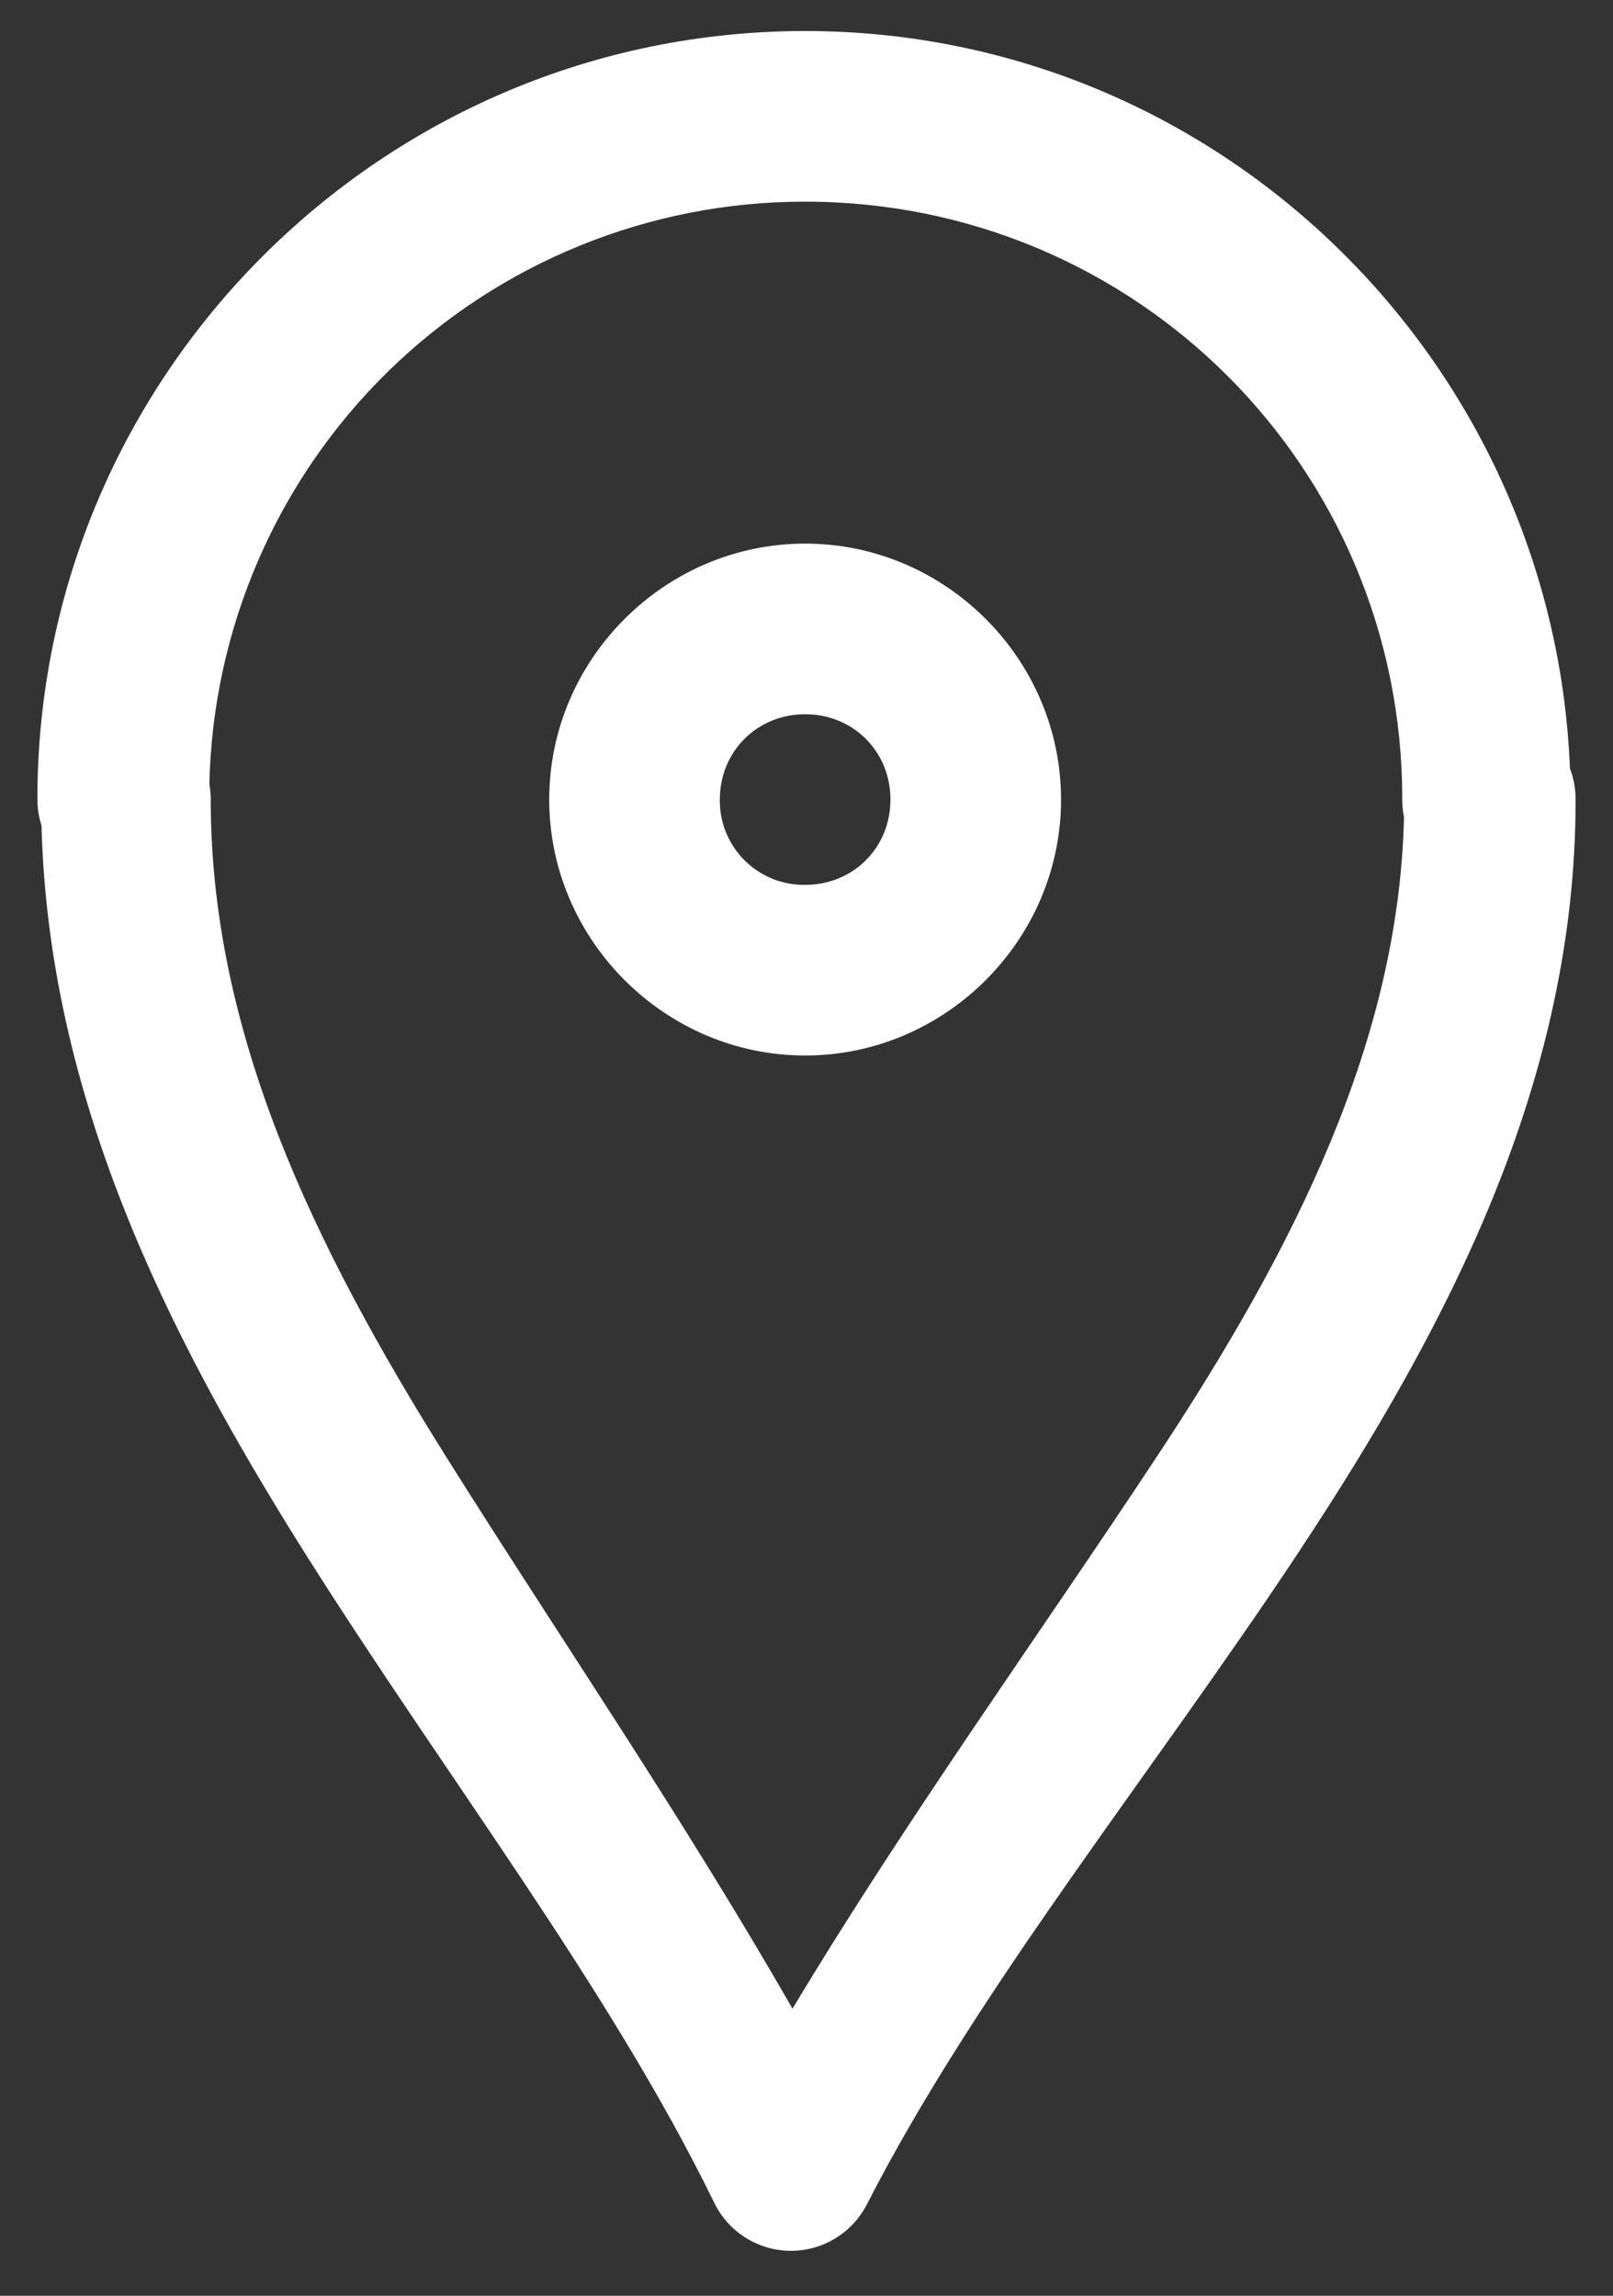 <svg width="26" height="37" viewBox="0 0 26 37" fill="none" xmlns="http://www.w3.org/2000/svg">
<rect x="0" y="0" width="26" height="37" fill="#333333" stroke="none"/>
<path d="M12.978 0.5C6.158 0.5 0.603 6.055 0.603 12.875C0.602 13.021 0.624 13.165 0.669 13.304C0.782 17.649 2.663 21.444 4.877 24.97C7.165 28.608 9.813 32.018 11.512 35.499C11.624 35.729 11.797 35.924 12.013 36.061C12.229 36.198 12.479 36.272 12.734 36.275C12.99 36.278 13.241 36.209 13.46 36.077C13.679 35.945 13.857 35.754 13.973 35.527C15.755 32.048 18.538 28.633 20.945 24.997C23.346 21.361 25.397 17.434 25.397 12.897C25.399 12.722 25.369 12.549 25.306 12.386C25.042 5.799 19.628 0.5 12.978 0.5ZM12.978 3.25C18.313 3.25 22.603 7.543 22.603 12.875C22.602 12.974 22.611 13.072 22.631 13.169C22.548 16.766 20.881 20.099 18.643 23.482C16.754 26.345 14.62 29.301 12.774 32.373C11.023 29.314 9.004 26.364 7.211 23.509C5.028 20.036 3.397 16.62 3.397 12.894C3.398 12.809 3.39 12.723 3.375 12.639C3.428 10.128 4.464 7.739 6.259 5.983C8.055 4.228 10.467 3.247 12.978 3.25V3.25ZM12.978 8.761C10.717 8.761 8.853 10.623 8.853 12.886C8.853 15.146 10.717 17.011 12.978 17.011C15.241 17.011 17.103 15.146 17.103 12.886C17.103 10.623 15.241 8.761 12.978 8.761V8.761ZM12.978 11.511C13.754 11.511 14.353 12.111 14.353 12.886C14.353 13.662 13.754 14.261 12.978 14.261C12.797 14.264 12.617 14.23 12.449 14.162C12.281 14.093 12.128 13.992 12 13.864C11.872 13.736 11.771 13.583 11.702 13.415C11.634 13.247 11.6 13.067 11.603 12.886C11.603 12.111 12.203 11.511 12.978 11.511V11.511Z" fill="white"/>
</svg>
